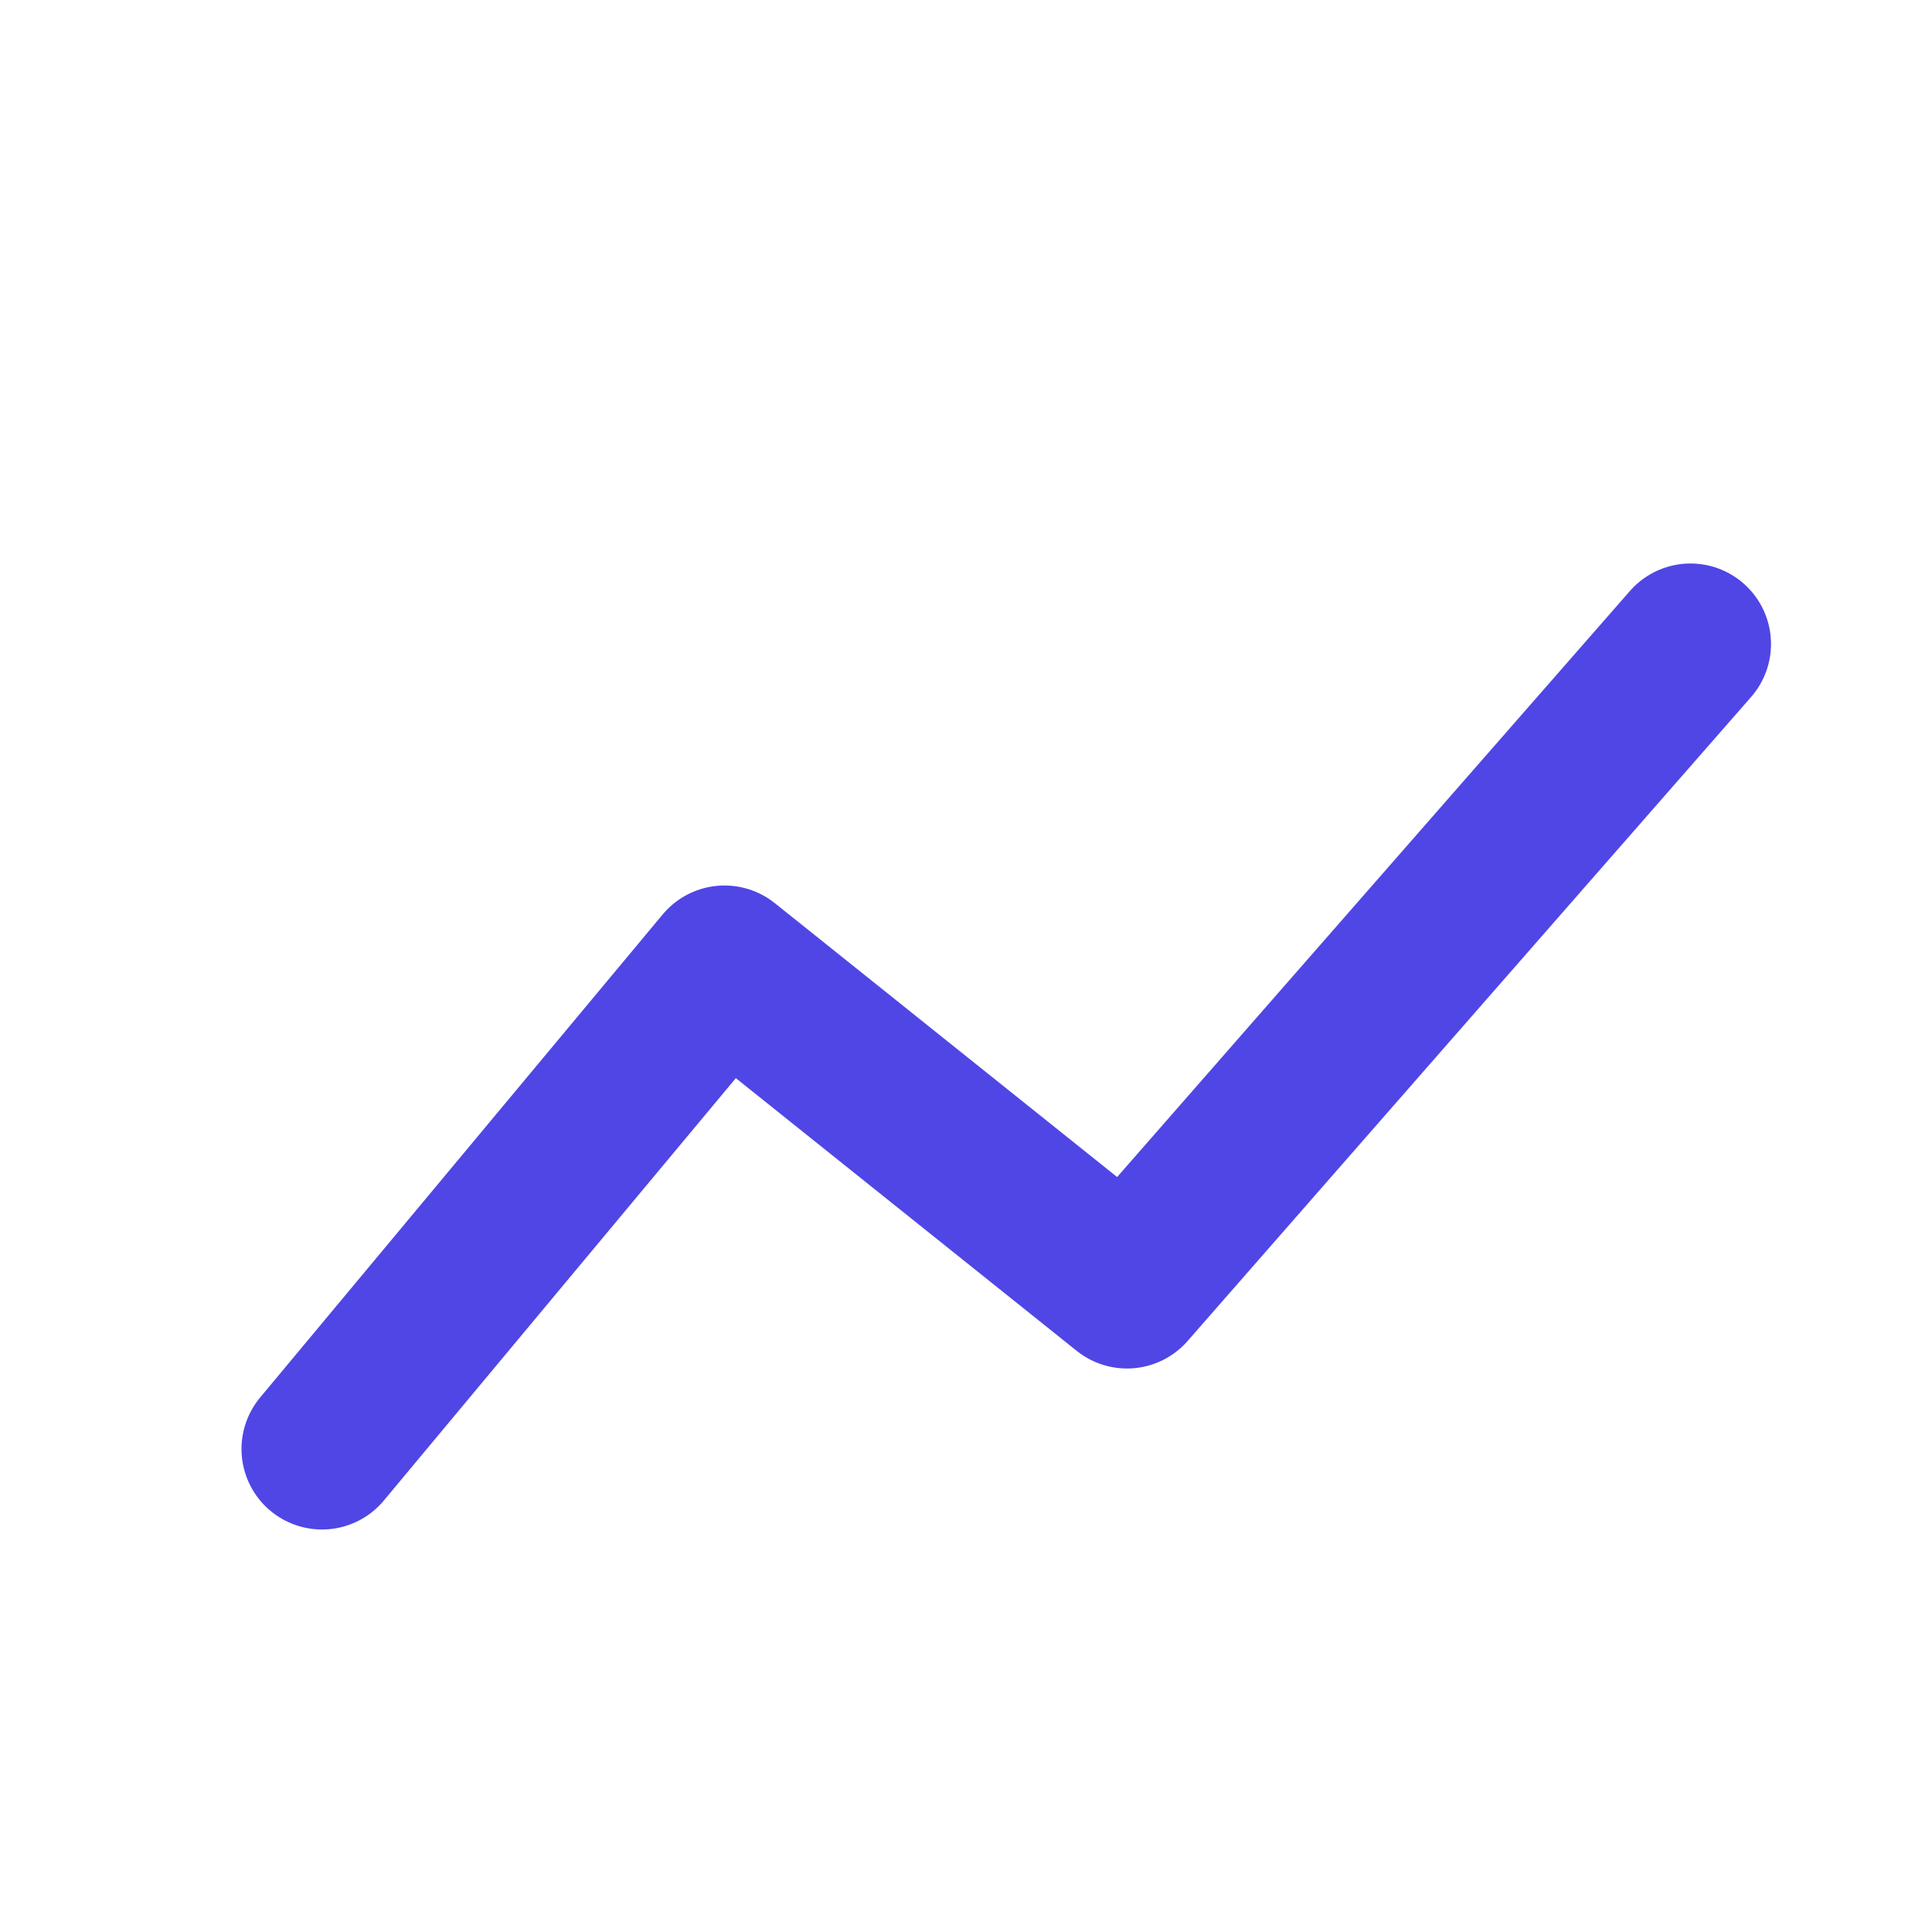 <svg width="48" height="48" viewBox="0 0 48 48" fill="none" xmlns="http://www.w3.org/2000/svg">
<path d="M8 36L18 24L28 32L42 16" stroke="#4F46E5" stroke-width="4" stroke-linecap="round" stroke-linejoin="round"/>
</svg>
